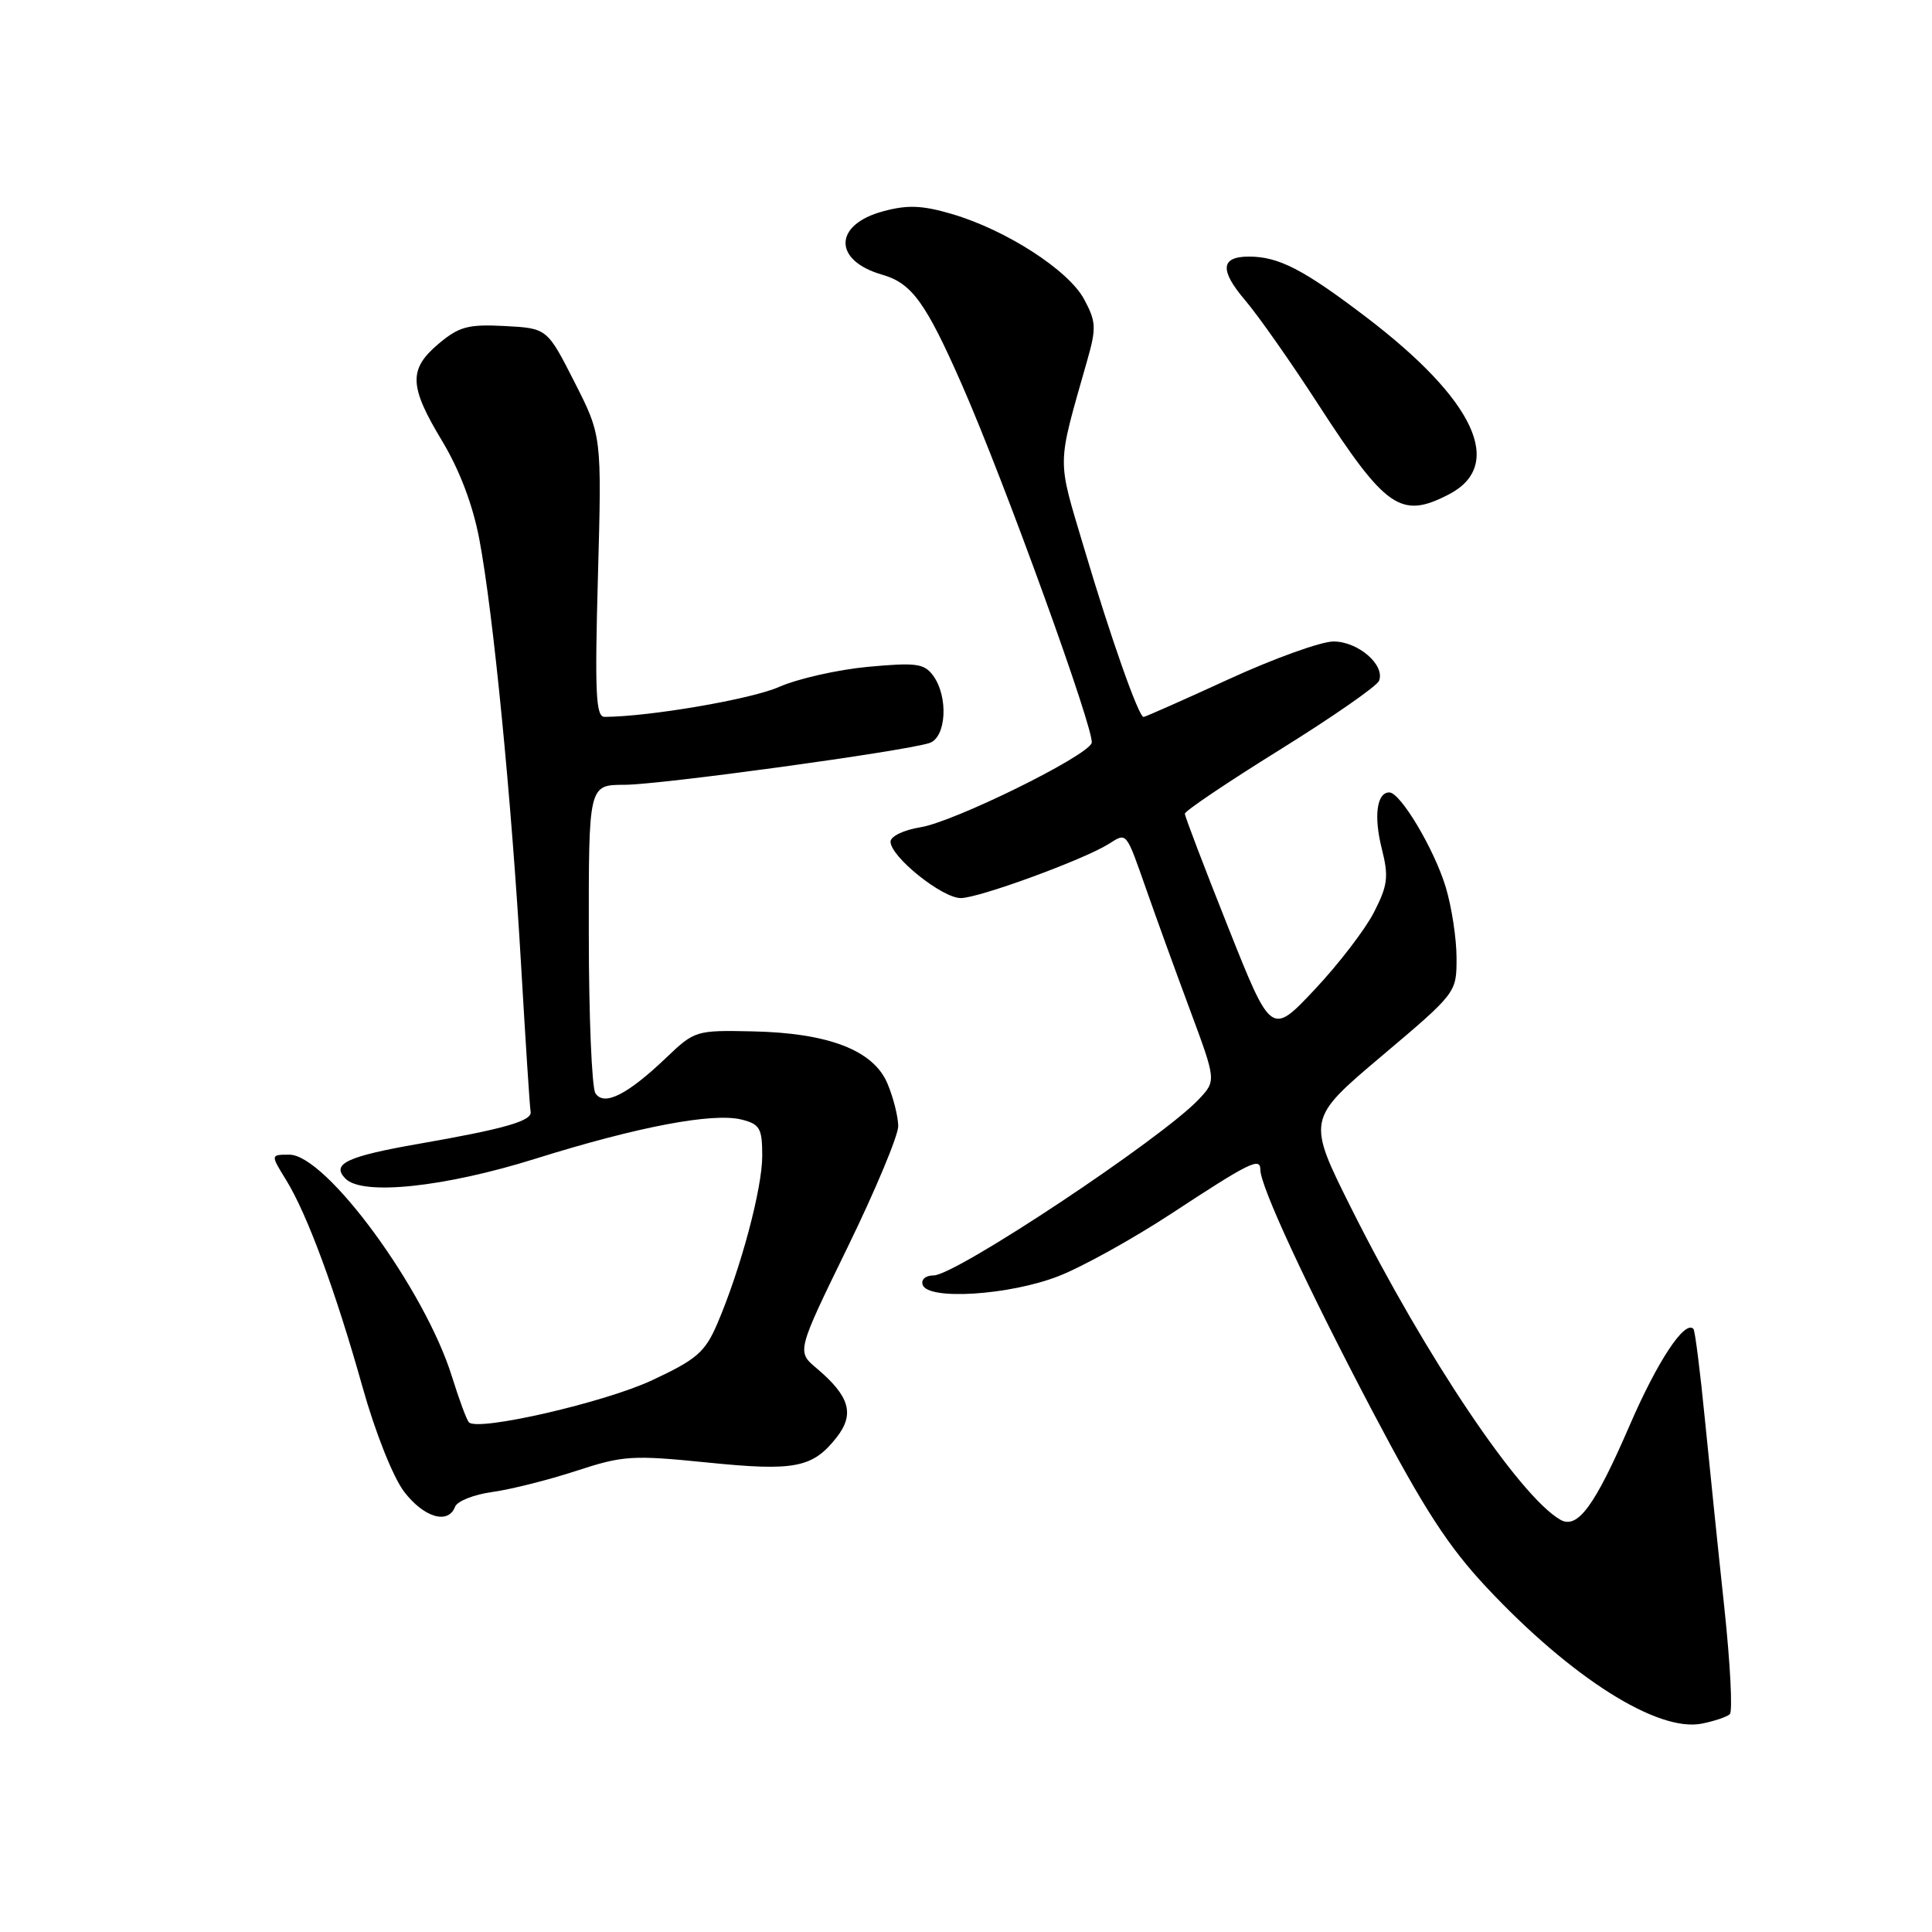 <?xml version="1.0" encoding="UTF-8" standalone="no"?>
<!DOCTYPE svg PUBLIC "-//W3C//DTD SVG 1.1//EN" "http://www.w3.org/Graphics/SVG/1.1/DTD/svg11.dtd" >
<svg xmlns="http://www.w3.org/2000/svg" xmlns:xlink="http://www.w3.org/1999/xlink" version="1.1" viewBox="0 0 256 256">
 <g >
 <path fill="currentColor"
d=" M 229.21 227.14 C 229.60 226.78 229.27 220.41 228.48 212.99 C 227.68 205.57 226.53 194.32 225.90 188.00 C 225.28 181.68 224.60 176.32 224.39 176.09 C 223.26 174.86 219.64 180.32 215.95 188.84 C 211.29 199.62 209.02 202.69 206.73 201.36 C 201.31 198.22 188.89 179.73 179.14 160.28 C 173.15 148.32 173.15 148.32 183.07 139.94 C 193.00 131.55 193.00 131.55 193.00 126.94 C 193.00 124.40 192.36 120.18 191.57 117.56 C 190.05 112.53 185.57 105.00 184.09 105.00 C 182.43 105.00 182.01 108.15 183.09 112.44 C 184.03 116.17 183.89 117.29 182.07 120.86 C 180.92 123.12 177.38 127.74 174.21 131.11 C 168.45 137.23 168.45 137.23 162.73 122.85 C 159.58 114.94 157.00 108.18 157.00 107.82 C 157.00 107.46 162.67 103.64 169.61 99.33 C 176.54 95.02 182.45 90.92 182.73 90.21 C 183.56 88.12 179.96 85.00 176.70 85.00 C 175.05 85.00 168.80 87.25 162.81 90.00 C 156.82 92.75 151.74 95.00 151.53 95.00 C 150.87 95.00 147.15 84.43 143.65 72.64 C 140.02 60.42 139.99 62.12 144.07 47.73 C 145.29 43.45 145.24 42.61 143.65 39.65 C 141.57 35.79 133.29 30.45 126.11 28.35 C 122.19 27.20 120.25 27.12 117.01 28.00 C 110.43 29.77 110.37 34.53 116.90 36.40 C 120.82 37.52 122.68 40.10 127.47 51.00 C 133.10 63.80 145.16 97.13 144.65 98.46 C 143.96 100.27 126.37 108.92 121.95 109.62 C 119.76 109.97 118.00 110.82 118.00 111.52 C 118.00 113.52 124.83 119.00 127.31 119.00 C 129.69 119.00 143.51 113.95 146.89 111.84 C 149.35 110.30 149.14 110.04 151.94 118.00 C 153.19 121.58 155.78 128.71 157.69 133.85 C 161.16 143.20 161.16 143.20 158.85 145.66 C 153.97 150.85 126.65 169.00 123.71 169.00 C 122.65 169.00 122.02 169.54 122.26 170.25 C 122.97 172.32 133.76 171.63 140.25 169.10 C 143.41 167.87 150.13 164.14 155.18 160.83 C 165.57 154.01 167.00 153.30 167.00 154.98 C 167.00 157.19 173.14 170.42 181.84 186.96 C 188.65 199.90 191.89 204.91 197.00 210.36 C 208.21 222.32 219.64 229.55 225.50 228.39 C 227.15 228.06 228.82 227.50 229.21 227.14 Z  M 60.30 199.65 C 60.59 198.90 62.83 198.02 65.28 197.69 C 67.72 197.35 72.72 196.09 76.38 194.89 C 82.55 192.87 83.78 192.79 93.63 193.78 C 105.31 194.97 107.67 194.51 110.85 190.47 C 113.28 187.37 112.60 185.01 108.19 181.29 C 105.57 179.09 105.57 179.09 112.30 165.29 C 116.00 157.71 119.02 150.47 119.02 149.22 C 119.01 147.96 118.37 145.43 117.60 143.59 C 115.75 139.17 109.81 136.87 99.67 136.66 C 92.24 136.50 92.03 136.57 88.30 140.13 C 83.13 145.07 80.02 146.63 78.89 144.85 C 78.42 144.11 78.02 134.61 78.02 123.75 C 78.00 104.00 78.00 104.00 82.75 103.99 C 87.49 103.98 119.60 99.58 123.14 98.46 C 125.39 97.74 125.70 92.34 123.65 89.53 C 122.46 87.91 121.41 87.77 114.99 88.36 C 110.98 88.74 105.67 89.94 103.21 91.03 C 99.54 92.65 86.09 94.96 80.11 94.99 C 78.95 95.00 78.80 91.87 79.23 76.37 C 79.74 57.74 79.74 57.74 76.12 50.62 C 72.50 43.50 72.50 43.50 66.88 43.20 C 62.03 42.95 60.84 43.27 58.13 45.54 C 54.11 48.93 54.19 51.15 58.59 58.44 C 60.89 62.27 62.65 66.89 63.51 71.44 C 65.35 81.14 67.77 105.84 69.05 127.93 C 69.64 138.06 70.20 146.78 70.31 147.31 C 70.55 148.52 66.87 149.58 55.50 151.56 C 45.93 153.23 43.83 154.23 45.79 156.19 C 48.06 158.46 58.92 157.31 71.00 153.52 C 84.51 149.29 94.47 147.40 98.27 148.35 C 100.69 148.96 101.00 149.51 101.00 153.16 C 101.00 157.51 98.14 168.17 95.04 175.41 C 93.42 179.17 92.33 180.12 86.43 182.88 C 80.15 185.83 63.35 189.69 62.14 188.47 C 61.84 188.17 60.84 185.46 59.90 182.45 C 56.33 170.90 43.22 153.00 38.34 153.00 C 35.84 153.00 35.84 153.00 37.91 156.35 C 40.70 160.87 44.46 171.05 48.03 183.77 C 49.72 189.80 52.08 195.72 53.54 197.65 C 56.17 201.09 59.39 202.04 60.30 199.65 Z  M 191.98 65.51 C 199.46 61.64 195.42 52.98 181.01 42.01 C 172.72 35.70 169.43 34.00 165.49 34.00 C 161.74 34.00 161.58 35.78 164.99 39.79 C 166.73 41.83 171.06 48.00 174.62 53.50 C 183.64 67.43 185.62 68.80 191.98 65.51 Z "/>
</g>
</svg>